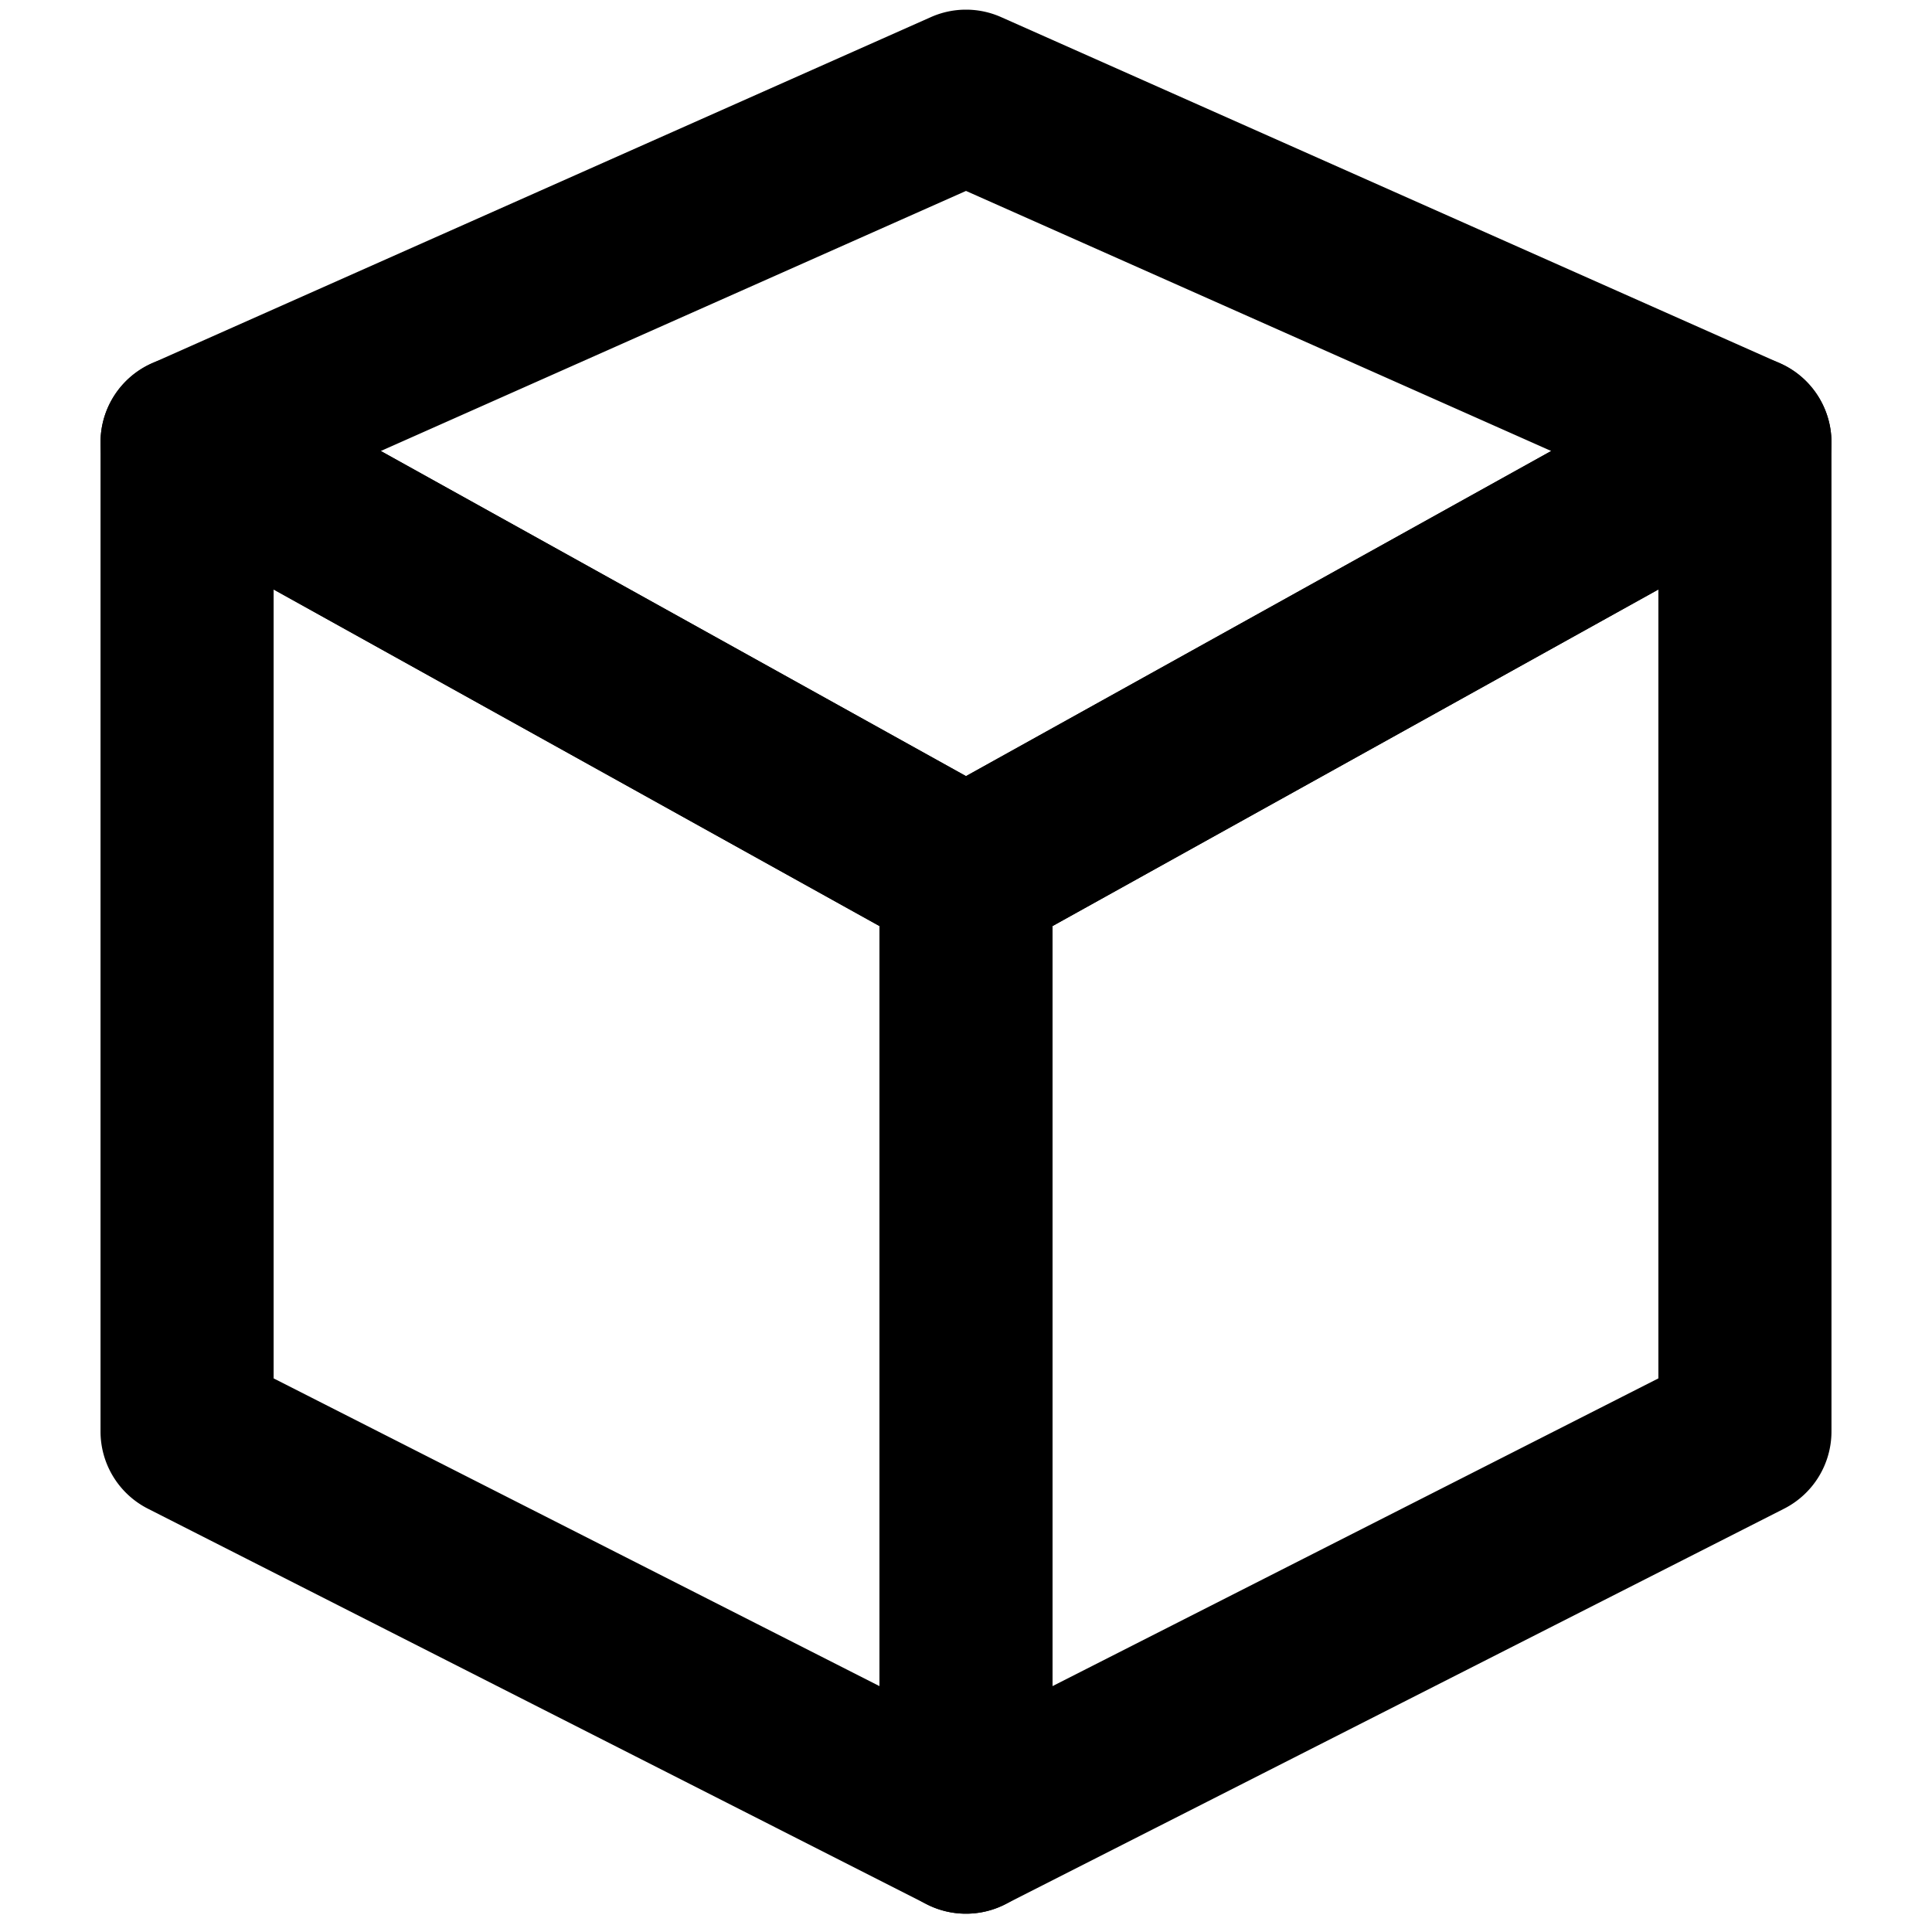 <svg xmlns="http://www.w3.org/2000/svg" width="500" viewBox="0 0 375 375" height="500" version="1.0"><defs><clipPath id="a"><path d="M19 1.875h337V187H19zm0 0"/></clipPath></defs><path d="M347.207 71.39a16.804 16.804 0 018.281 14.477v191.985a16.807 16.807 0 01-9.191 14.98l-151.188 76.793a16.802 16.802 0 01-16.394-.66 16.794 16.794 0 01-8.012-14.32V169.863a16.799 16.799 0 018.64-14.687l151.188-83.992a16.793 16.793 0 0116.676.207zm-142.91 108.356v147.527l117.594-59.73V114.418zm0 0" fill-rule="evenodd"/><g clip-path="url(#a)"><path d="M180.68 3.324a16.763 16.763 0 0113.64 0l151.188 67.192a16.794 16.794 0 019.96 14.605 16.794 16.794 0 01-8.624 15.434l-151.188 83.992a16.803 16.803 0 01-16.312 0L28.152 100.555a16.798 16.798 0 01-8.62-15.434 16.797 16.797 0 019.956-14.605zM73.914 87.54L187.5 150.645l113.586-63.106L187.5 37.06zm0 0" fill-rule="evenodd"/></g><path d="M27.793 71.39a16.804 16.804 0 00-8.281 14.477v191.985a16.807 16.807 0 009.191 14.98l151.188 76.793a16.802 16.802 0 0016.394-.66 16.794 16.794 0 008.012-14.32V169.863a16.799 16.799 0 00-8.64-14.687L44.468 71.184a16.793 16.793 0 00-16.676.207zm142.91 108.356v147.527L53.11 267.543V114.418zm0 0" fill-rule="evenodd"/></svg>